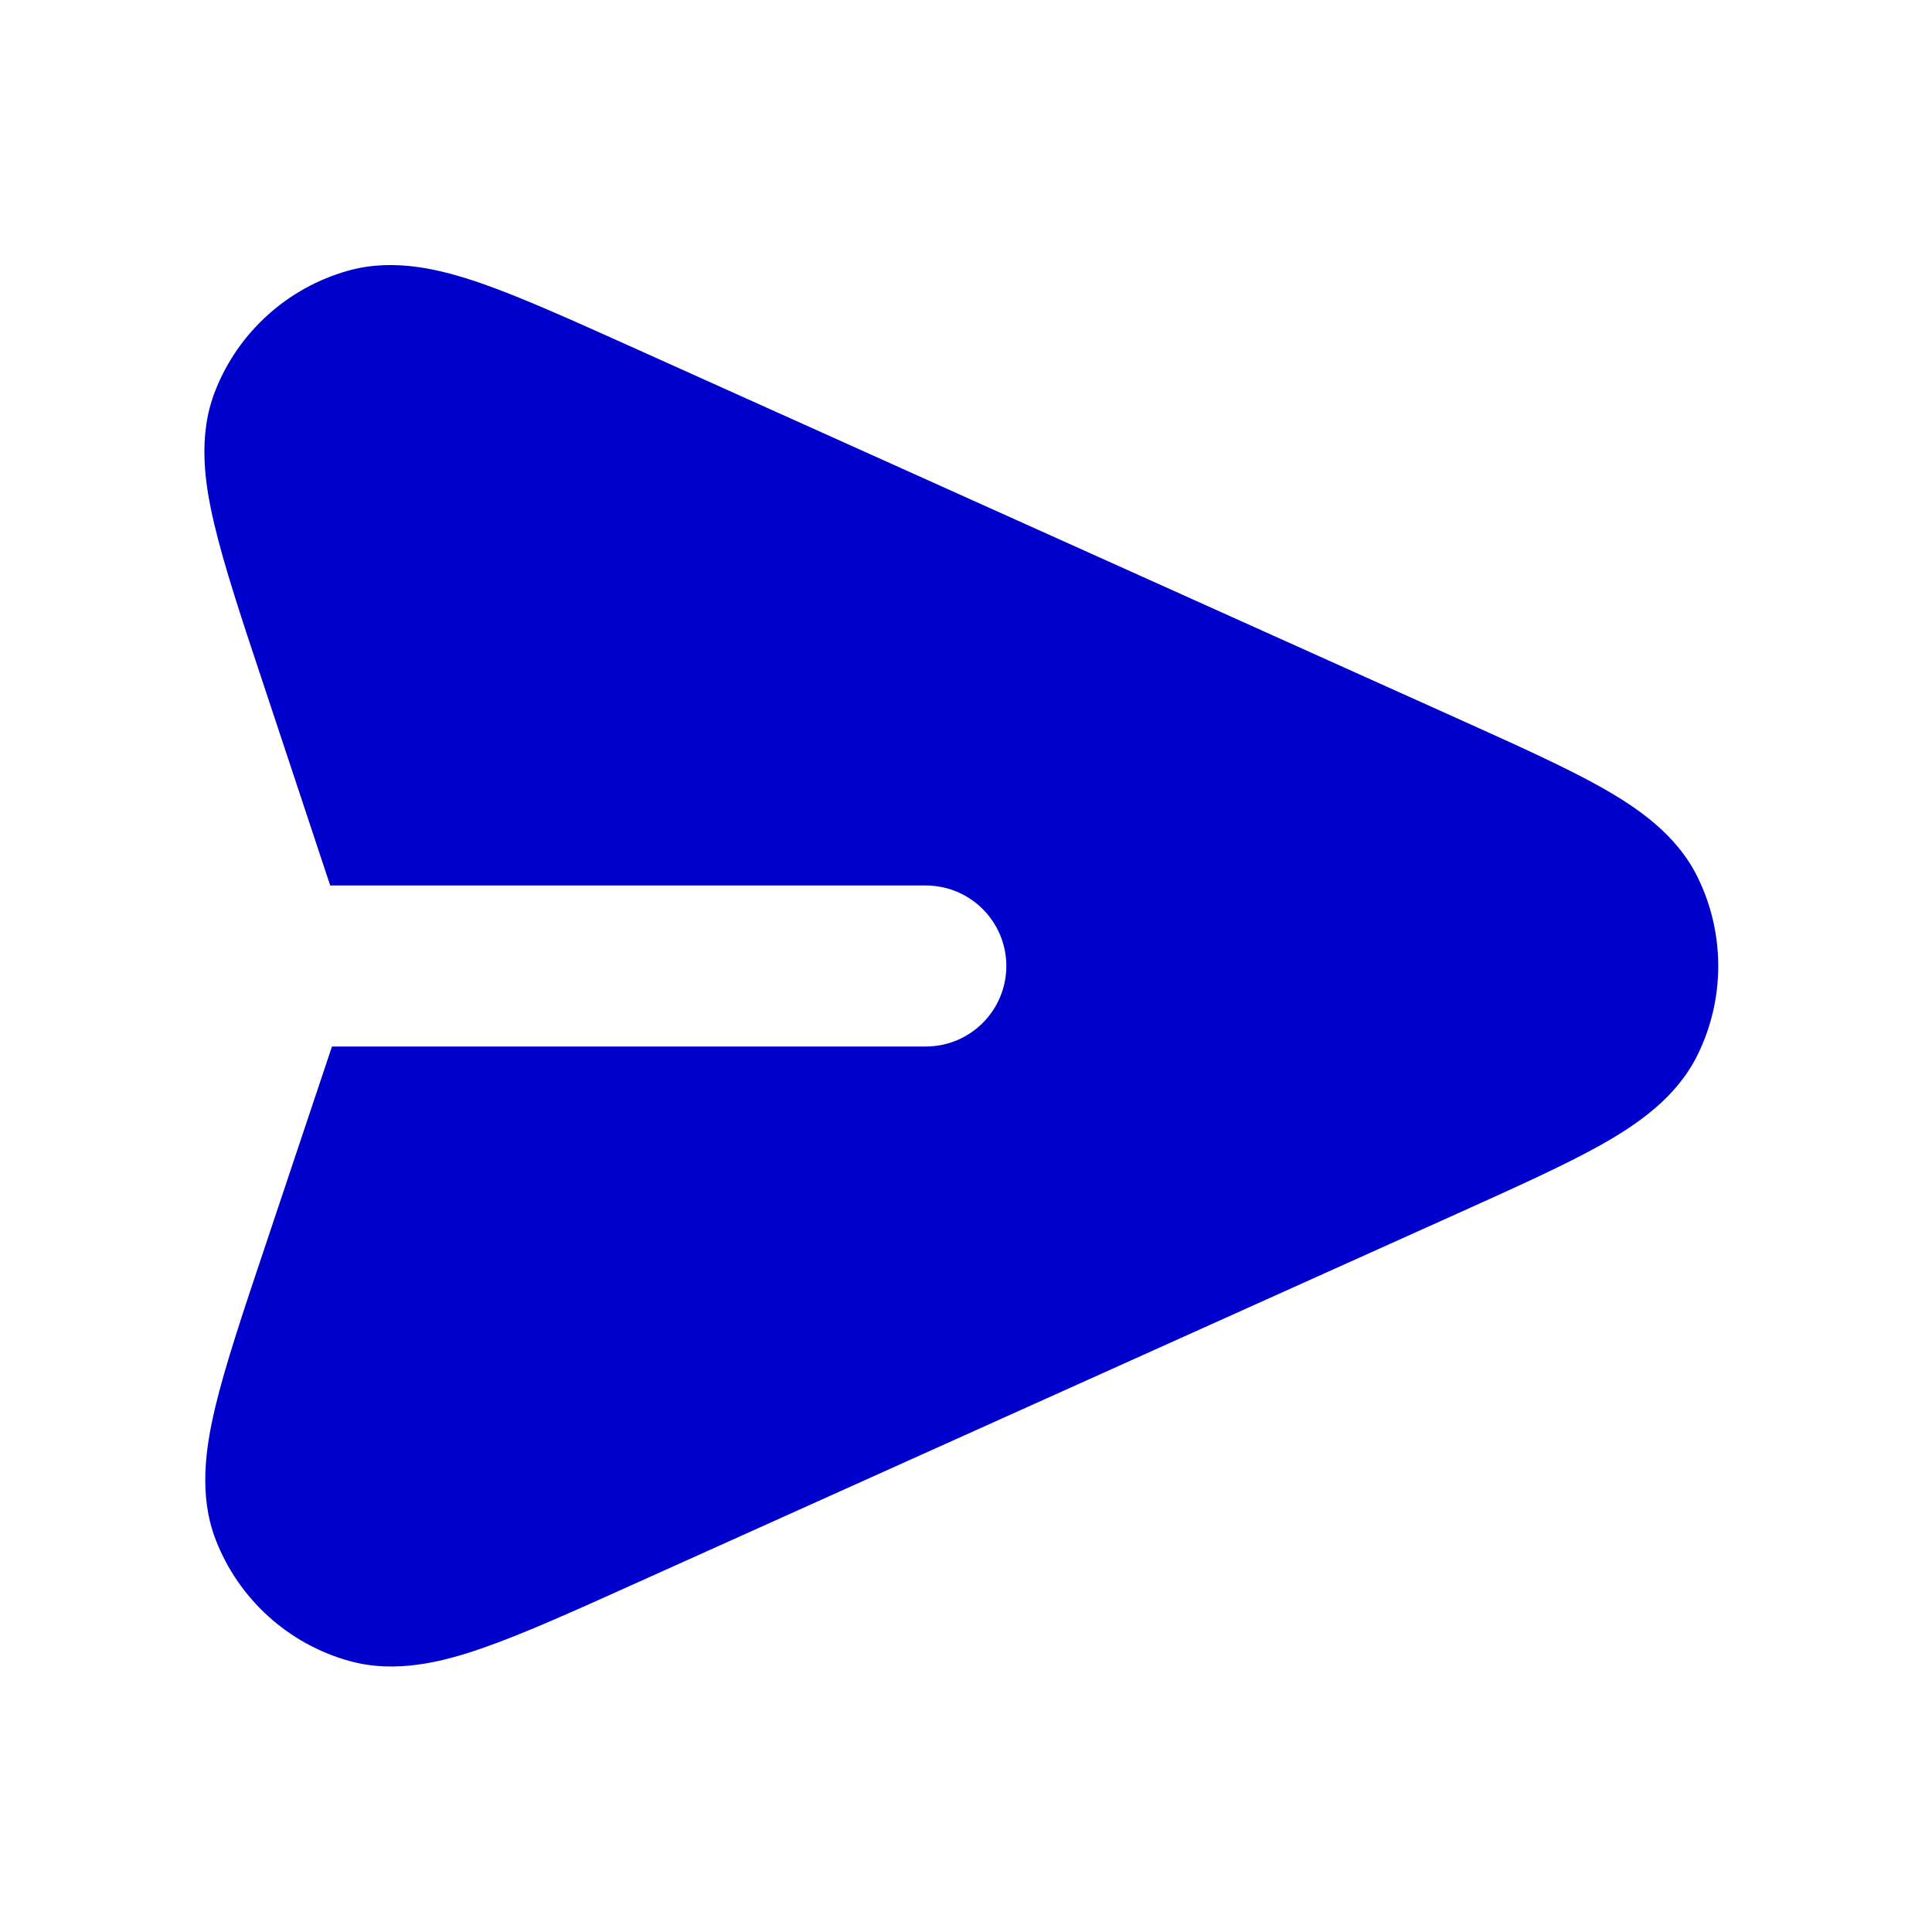<svg width="24" height="24" viewBox="0 0 24 24" fill="none" xmlns="http://www.w3.org/2000/svg">
<path d="M18.091 8.919L7.85 4.311C7.1 3.974 6.476 3.692 5.974 3.518C5.487 3.35 4.906 3.201 4.33 3.361C3.573 3.572 2.959 4.126 2.673 4.857C2.454 5.414 2.543 6.007 2.661 6.508C2.783 7.025 2.998 7.676 3.258 8.456L4.102 11H11.501C12.053 11 12.501 11.448 12.501 12C12.501 12.552 12.053 13 11.501 13H4.124L3.278 15.528C3.016 16.31 2.798 16.962 2.674 17.48C2.555 17.981 2.464 18.576 2.682 19.134C2.968 19.866 3.581 20.422 4.339 20.633C4.916 20.794 5.498 20.645 5.986 20.476C6.489 20.302 7.116 20.02 7.868 19.681L18.091 15.081C18.825 14.75 19.438 14.475 19.893 14.219C20.336 13.969 20.824 13.638 21.086 13.108C21.431 12.41 21.431 11.59 21.086 10.892C20.824 10.362 20.336 10.031 19.893 9.781C19.438 9.525 18.825 9.25 18.091 8.919Z" fill="#0000CC"/>
</svg>
